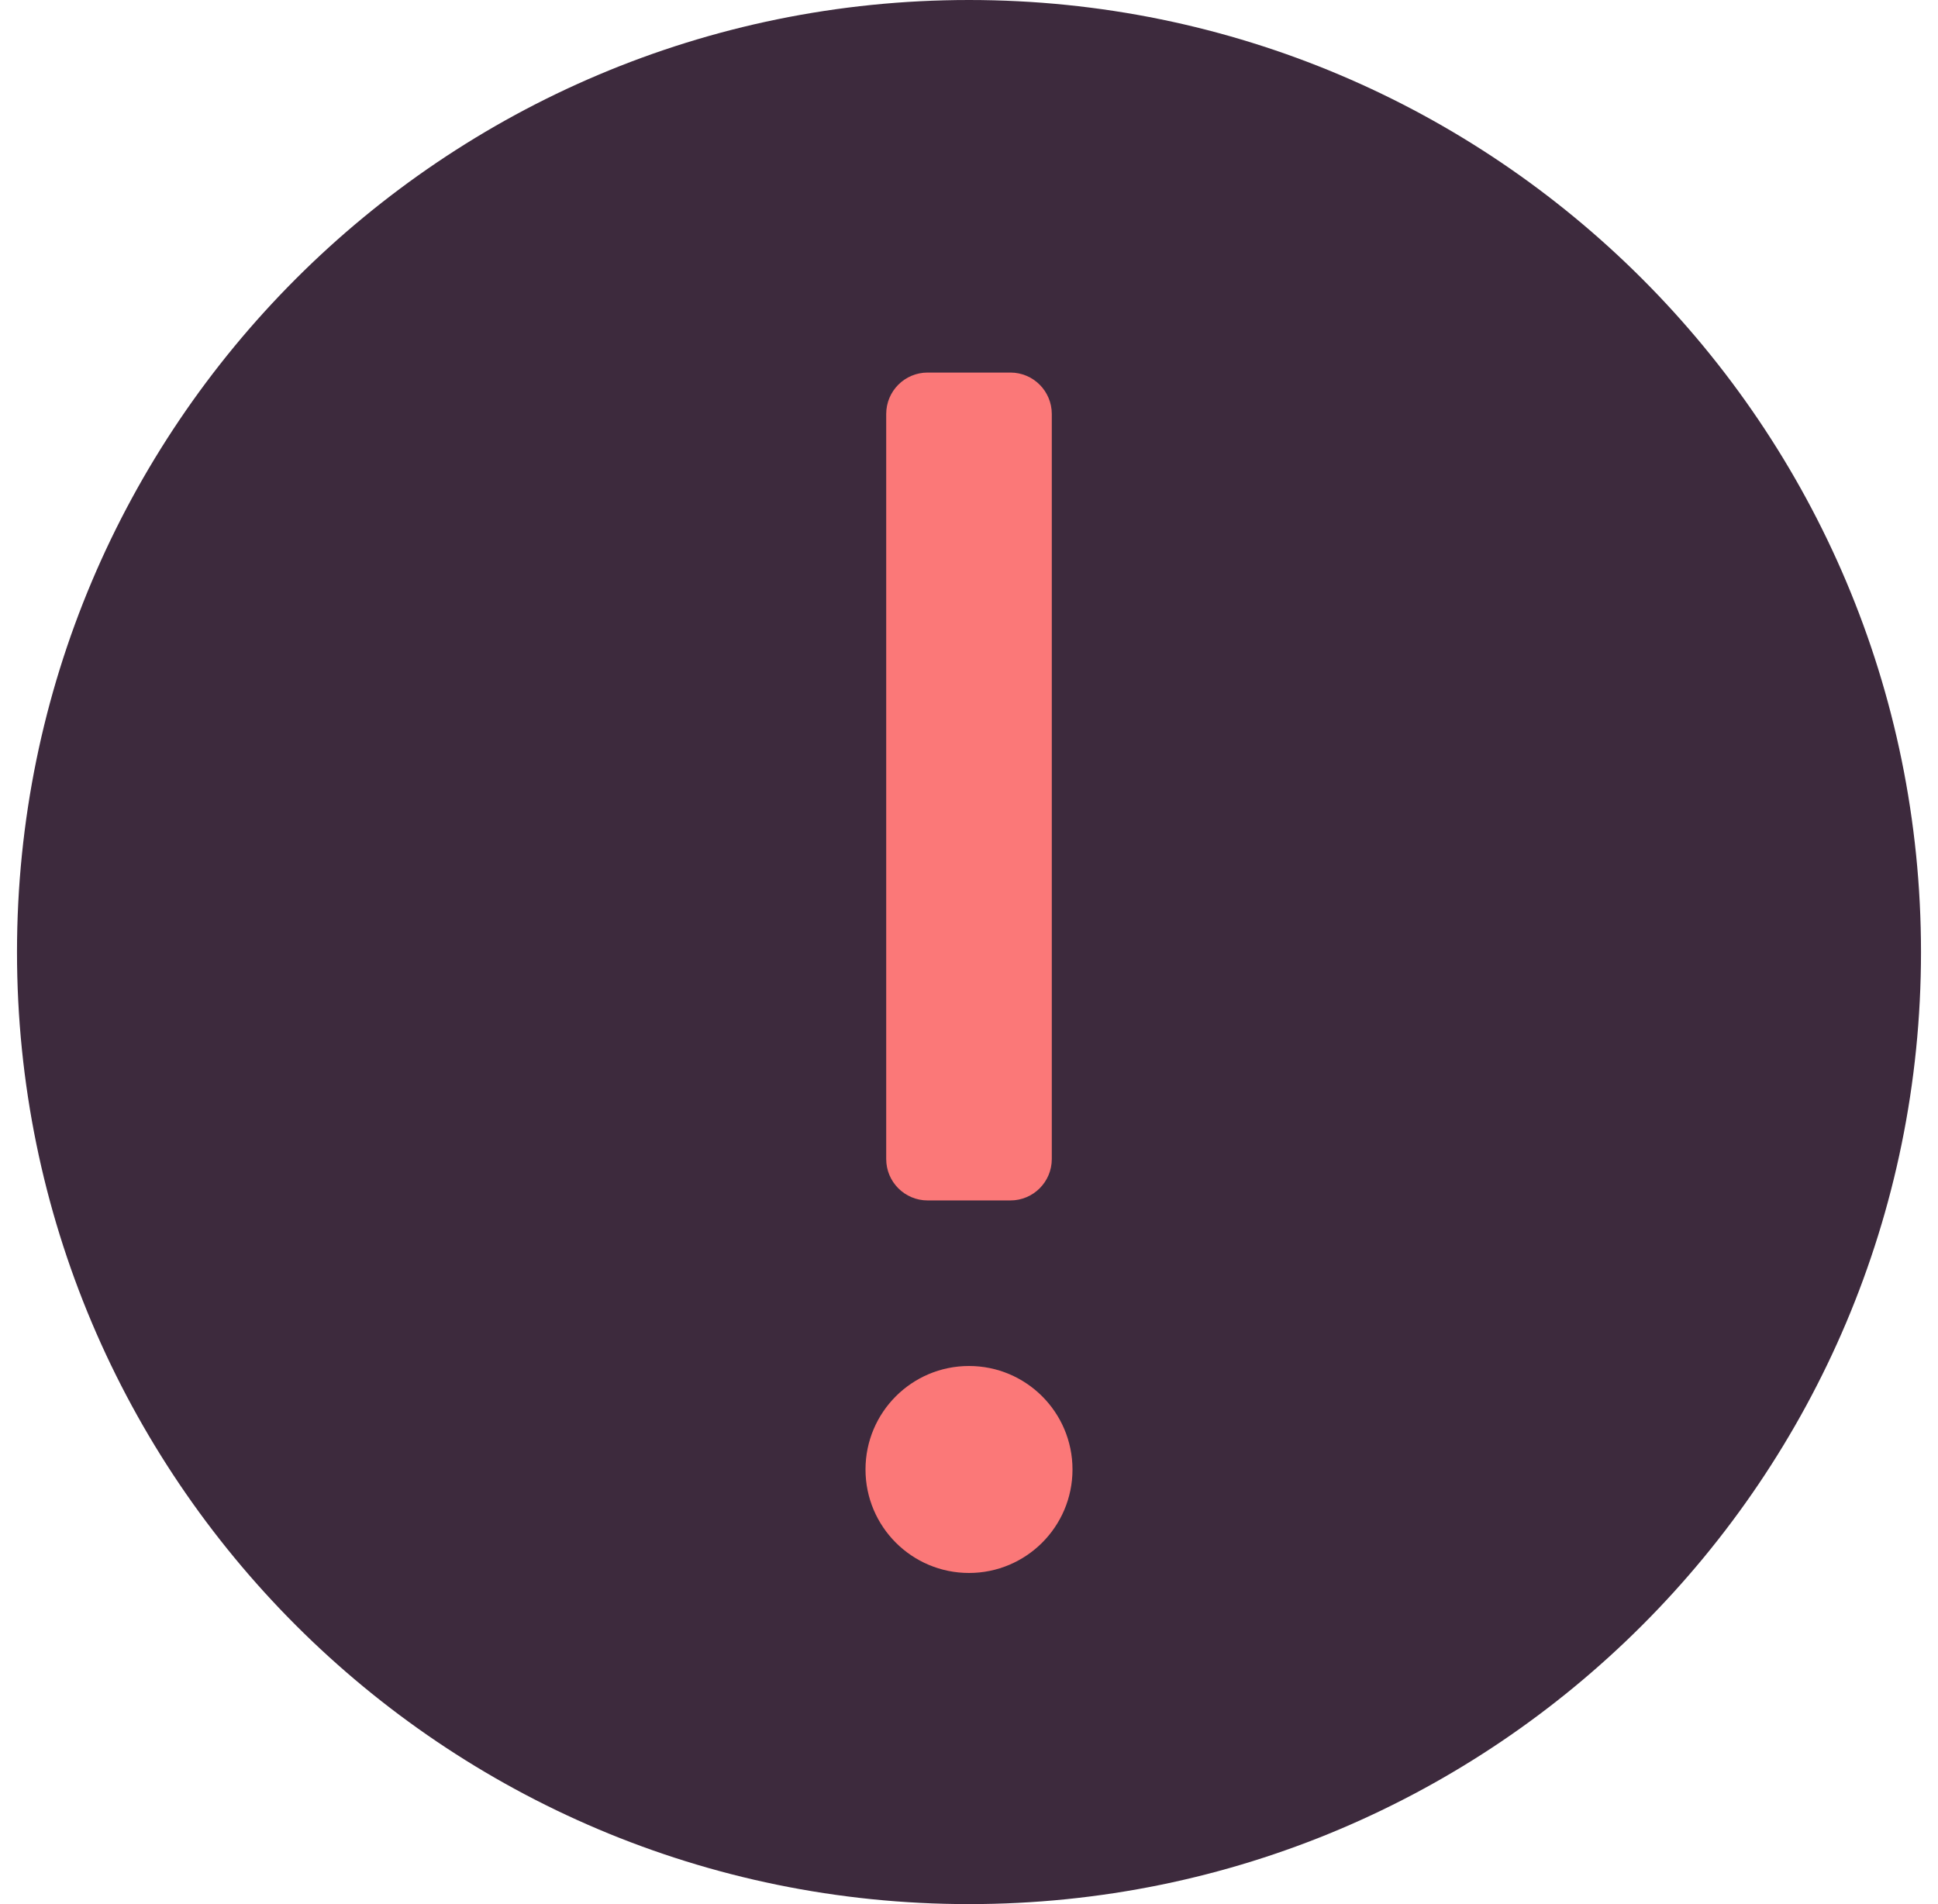 <svg width="57" height="56" viewBox="0 0 57 56" fill="none" xmlns="http://www.w3.org/2000/svg">
<path d="M28.5 0C13.036 0 0.5 12.536 0.5 28C0.5 43.465 13.036 56 28.5 56C43.965 56 56.5 43.465 56.5 28C56.5 12.536 43.965 0 28.5 0Z" fill="#3D2A3D"/>
<path d="M29.718 10.957H27.283C26.61 10.957 26.065 11.502 26.065 12.175V34.088C26.065 34.76 26.61 35.305 27.283 35.305H29.718C30.39 35.305 30.935 34.76 30.935 34.088V12.175C30.935 11.502 30.39 10.957 29.718 10.957Z" fill="#FB7878"/>
<path d="M28.5 46.261C30.181 46.261 31.544 44.898 31.544 43.218C31.544 41.537 30.181 40.174 28.5 40.174C26.819 40.174 25.456 41.537 25.456 43.218C25.456 44.898 26.819 46.261 28.5 46.261Z" fill="#FB7878"/>
</svg>
